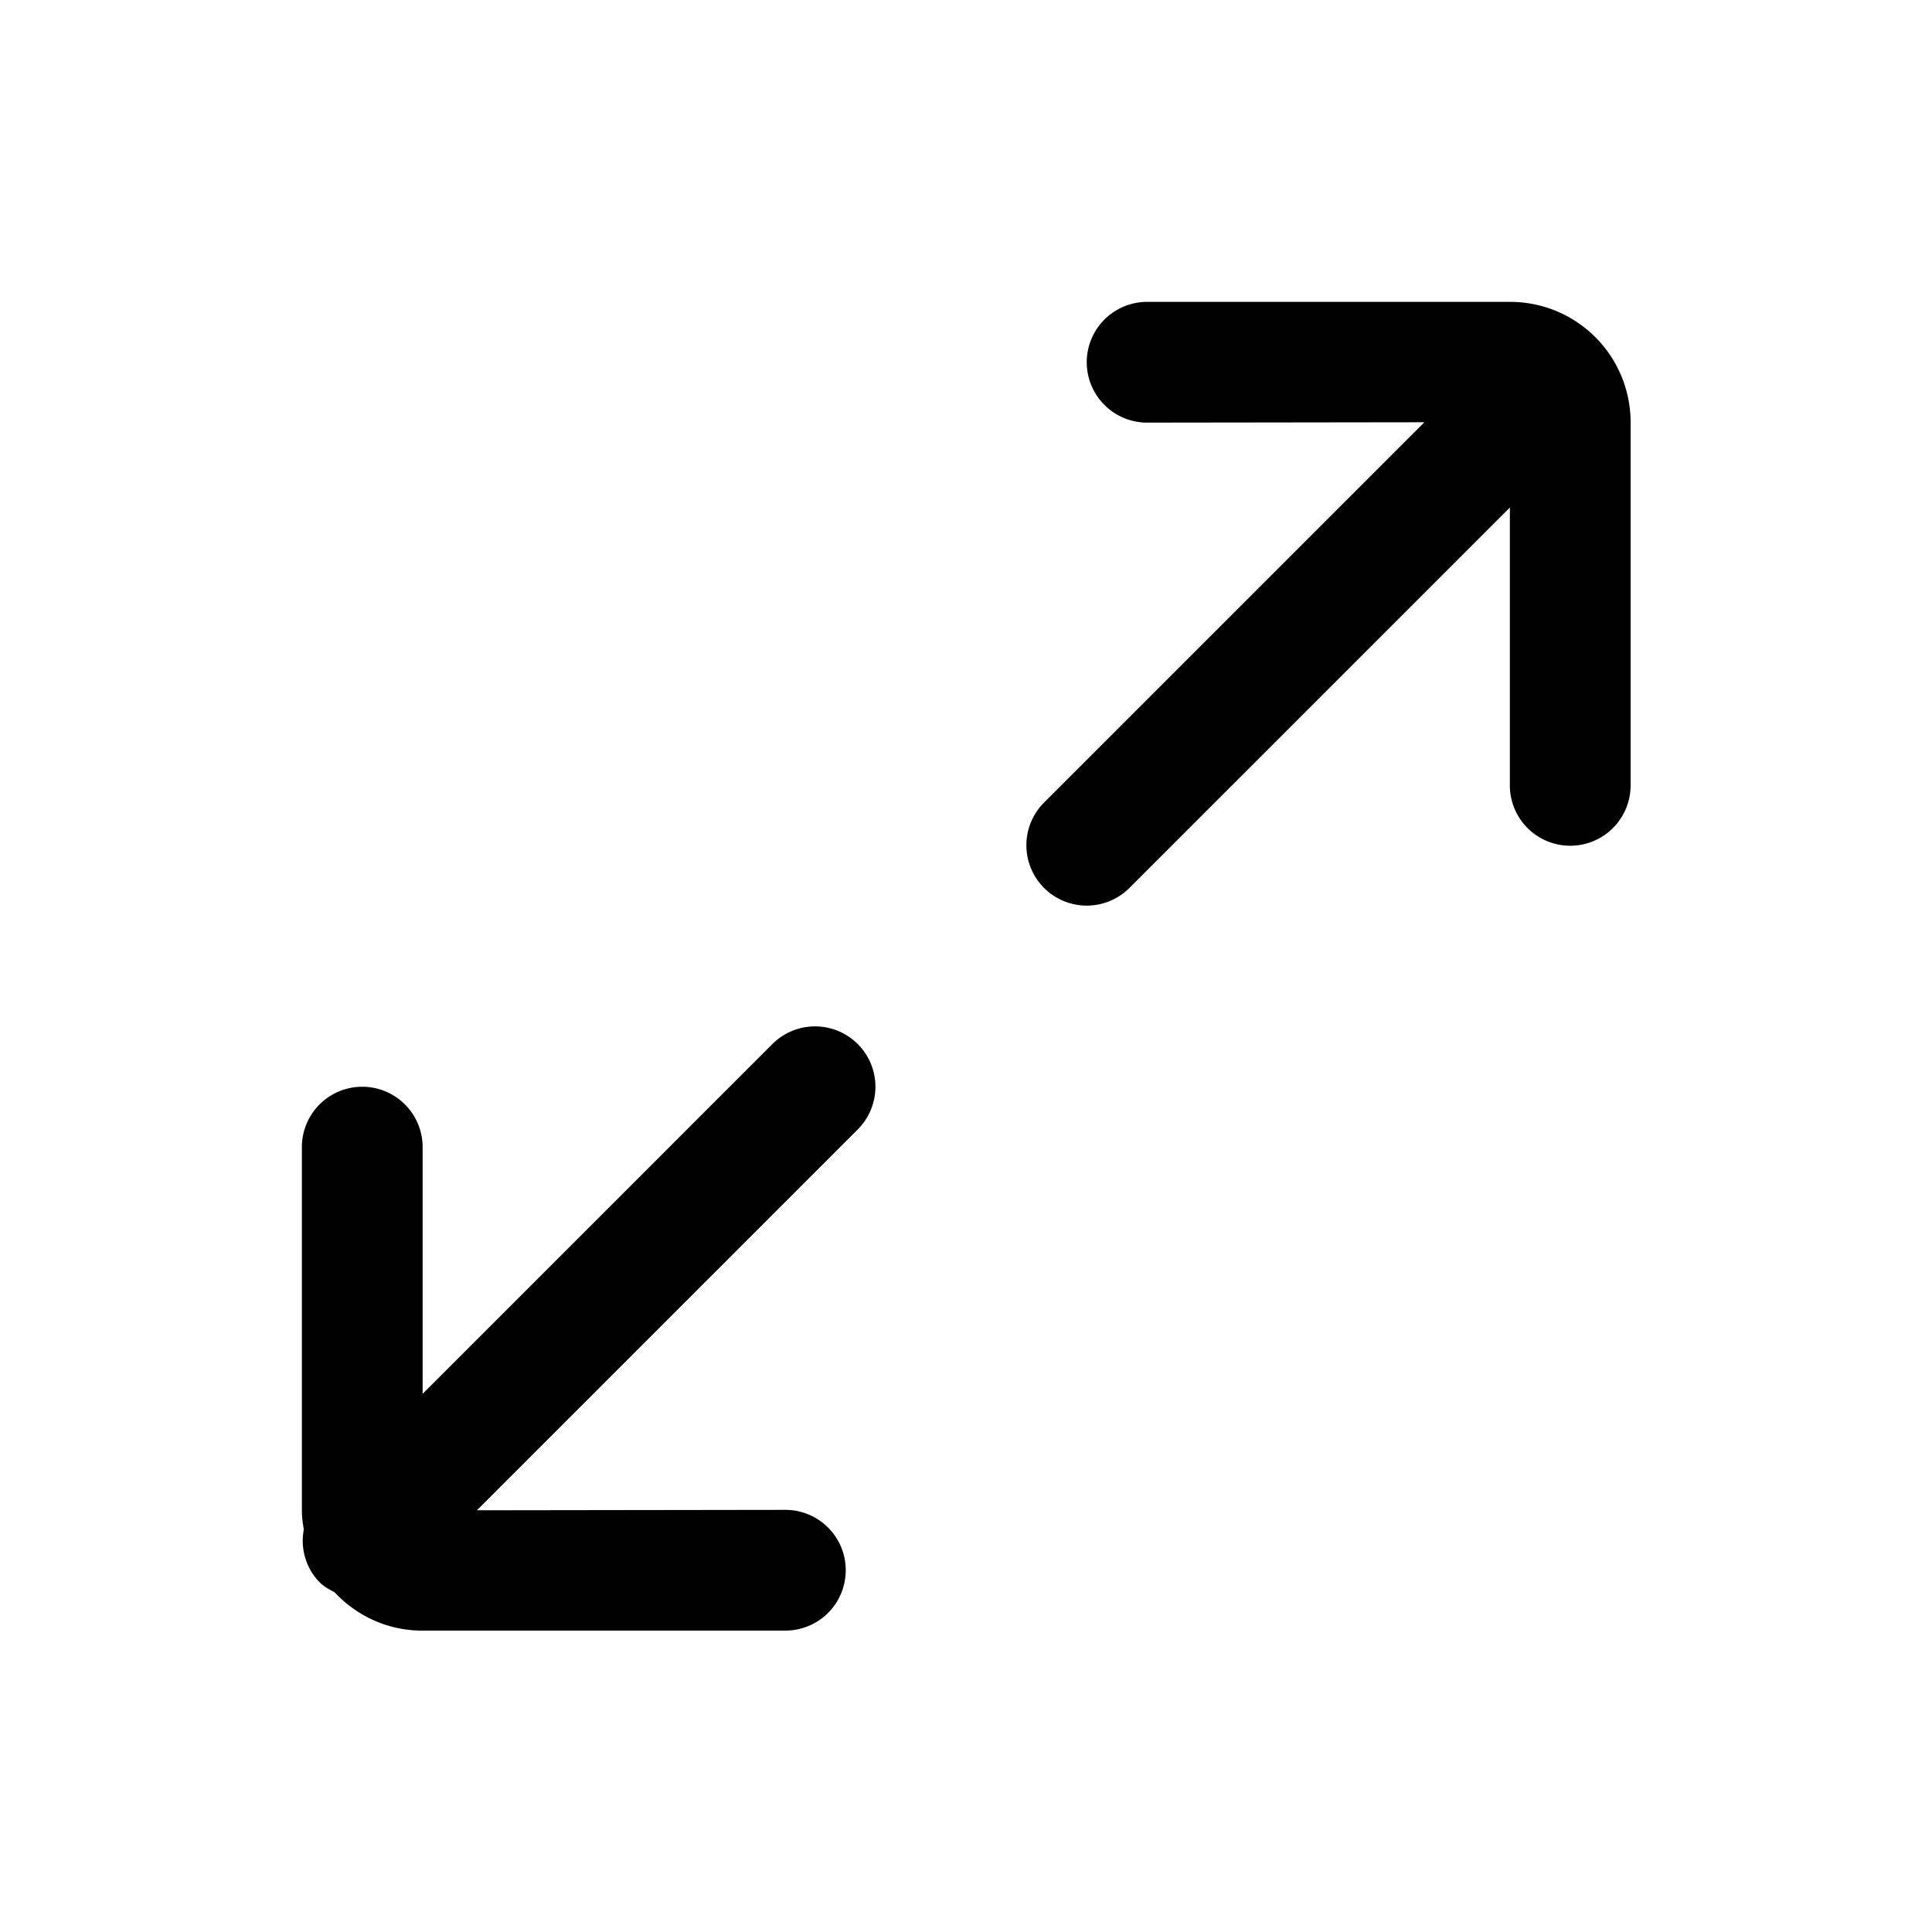 <svg width="128" height="128" viewBox="0 0 1024 1024" xmlns="http://www.w3.org/2000/svg"><path d="M409.376 553.376L224 738.752V608a32 32 0 0 0-64 0v192.544c0 3.488 0.48 6.848 1.024 10.176a31.456 31.456 0 0 0 8.352 27.904c2.336 2.336 5.152 3.808 7.904 5.248 11.648 12.48 28.096 20.384 46.464 20.384h192.512a32 32 0 1 0 0-64l-163.488 0.224 201.856-201.856a31.968 31.968 0 1 0-45.248-45.248M800.512 160H608a32 32 0 0 0 0 64l146.944-0.192-201.568 201.568a31.968 31.968 0 1 0 45.248 45.248l201.632-201.632v147.264a32 32 0 1 0 64 0V223.744A63.84 63.84 0 0 0 800.512 160"></path></svg>
